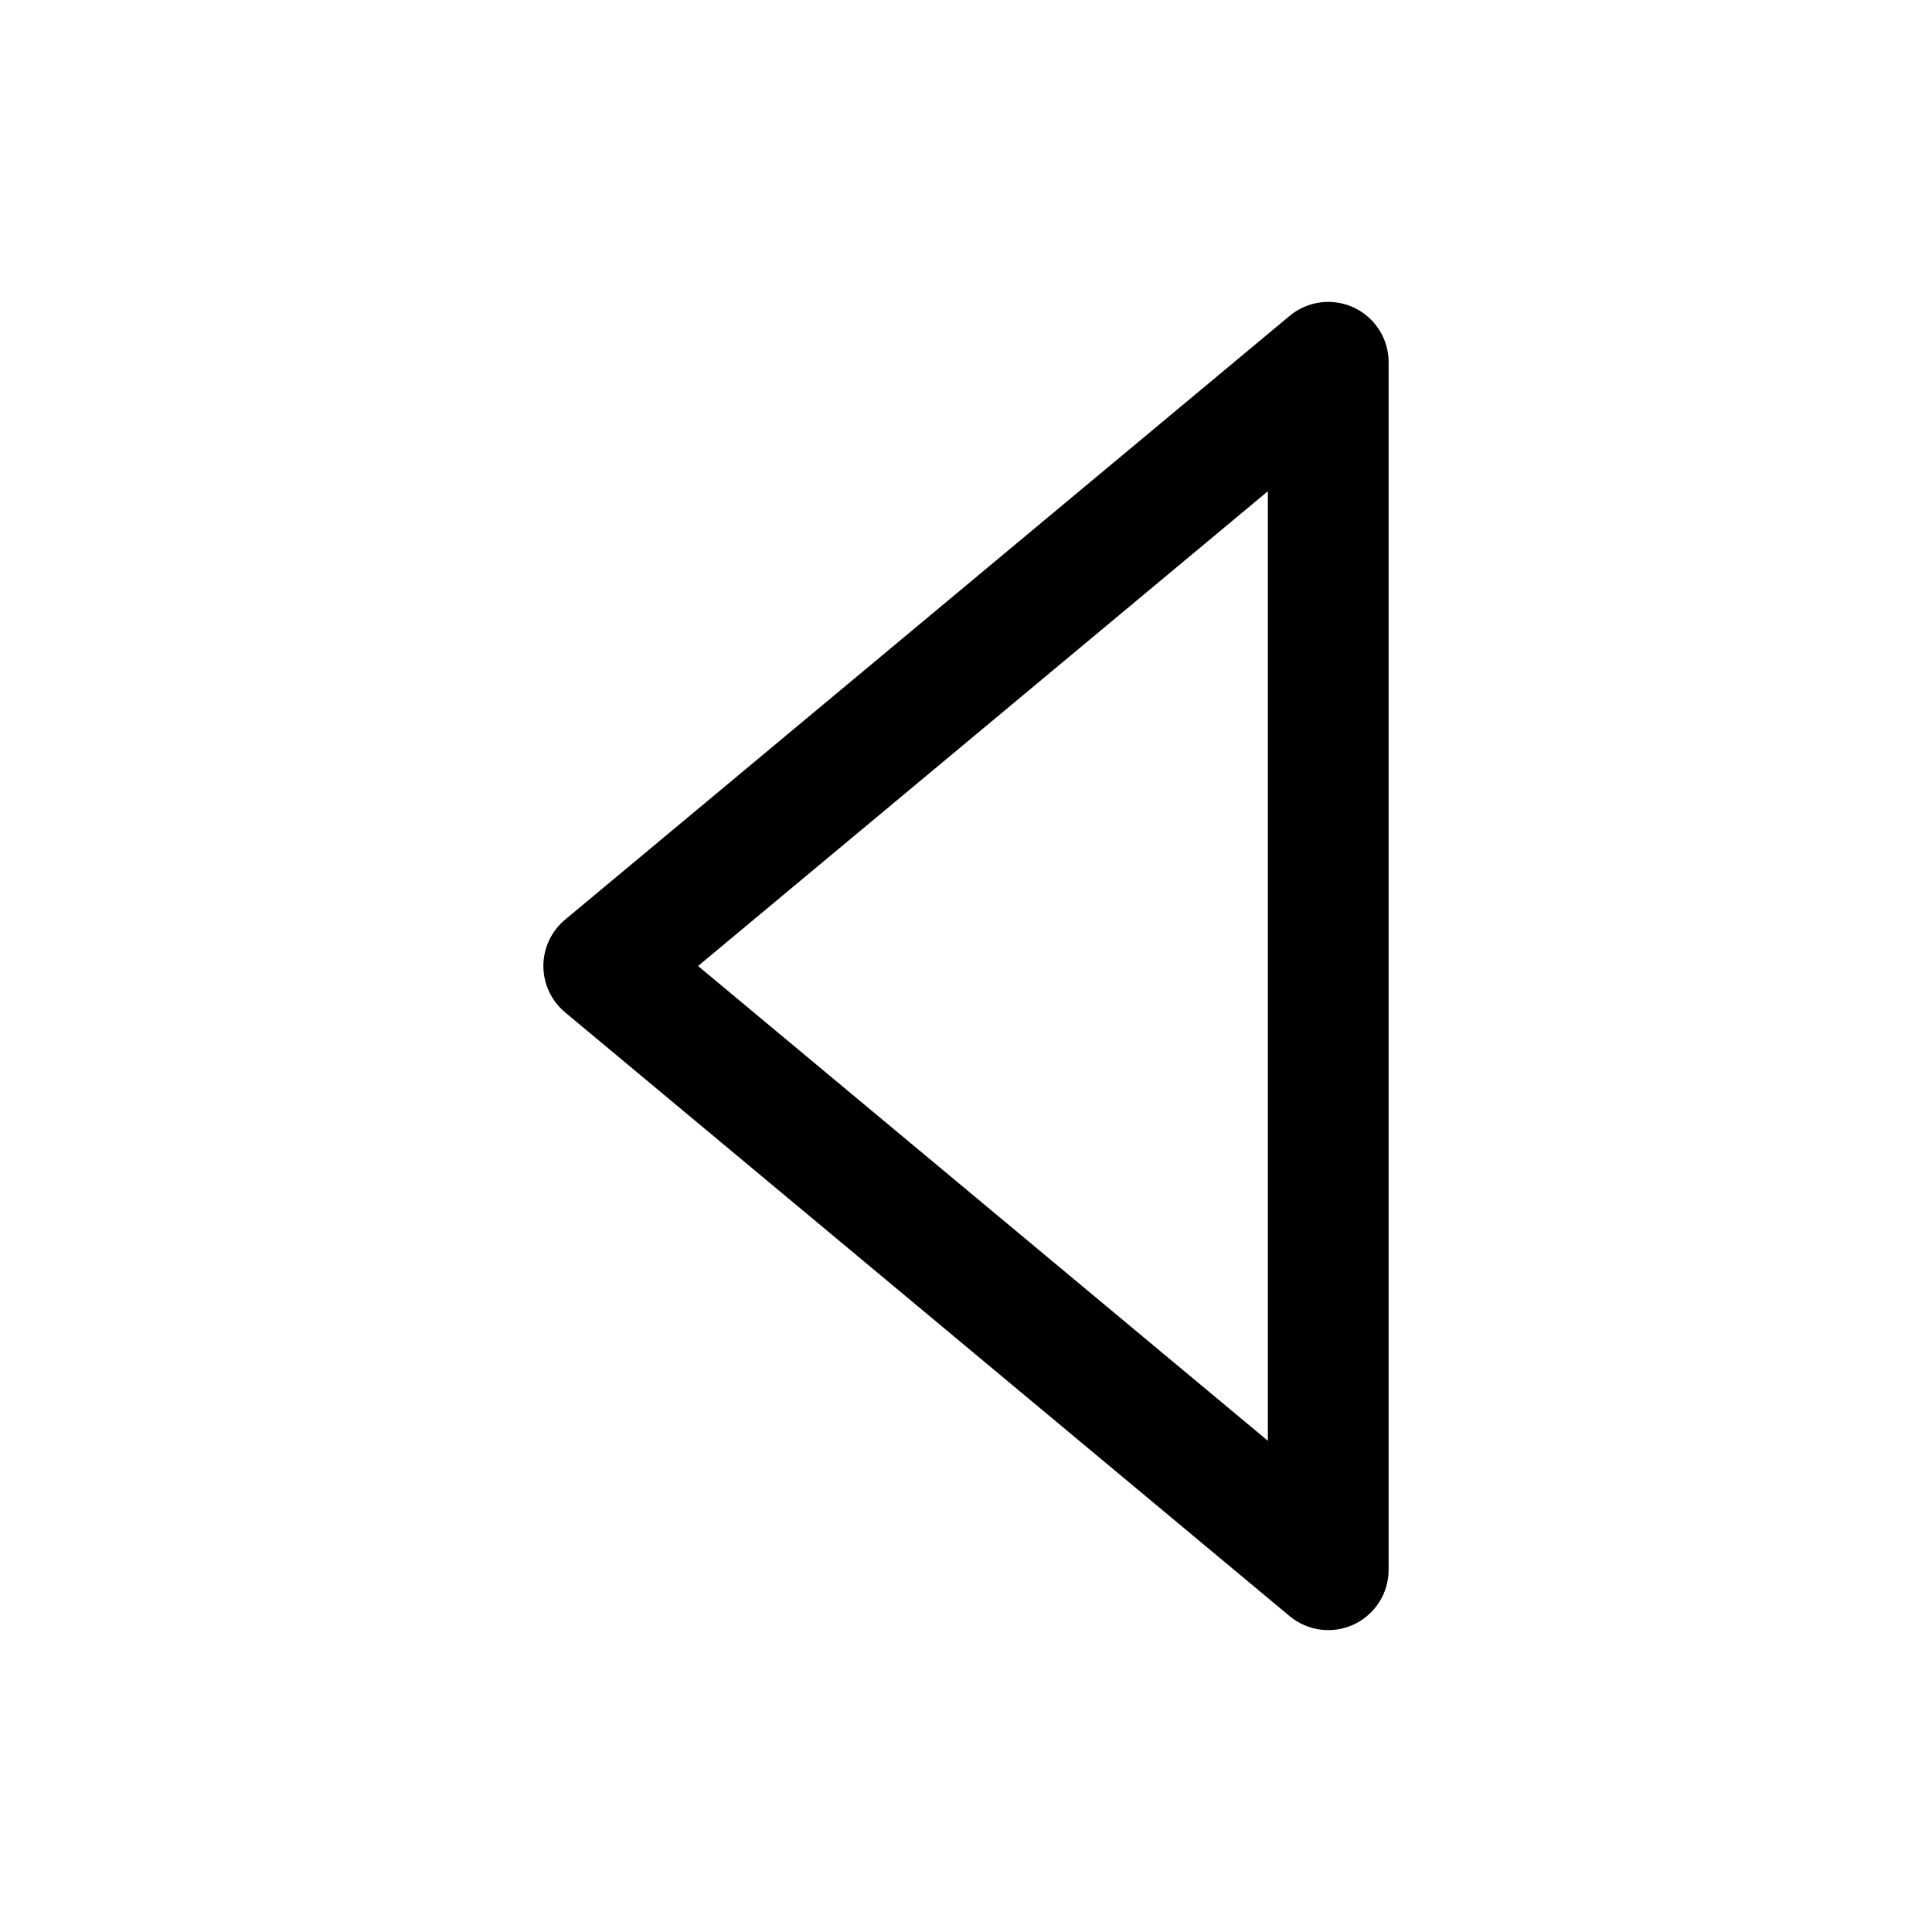 <svg width="16" height="16" viewBox="0 0 16 16" fill="none" xmlns="http://www.w3.org/2000/svg">
<path fill-rule="evenodd" clip-rule="evenodd" d="M11.212 2.547C11.388 2.63 11.5 2.806 11.5 3V13C11.5 13.194 11.388 13.37 11.212 13.453C11.036 13.535 10.829 13.508 10.68 13.384L4.68 8.384C4.566 8.289 4.5 8.148 4.5 8C4.5 7.852 4.566 7.711 4.68 7.616L10.68 2.616C10.829 2.492 11.036 2.465 11.212 2.547ZM5.781 8L10.5 11.932V4.068L5.781 8Z" fill="currentColor"/>
</svg>
